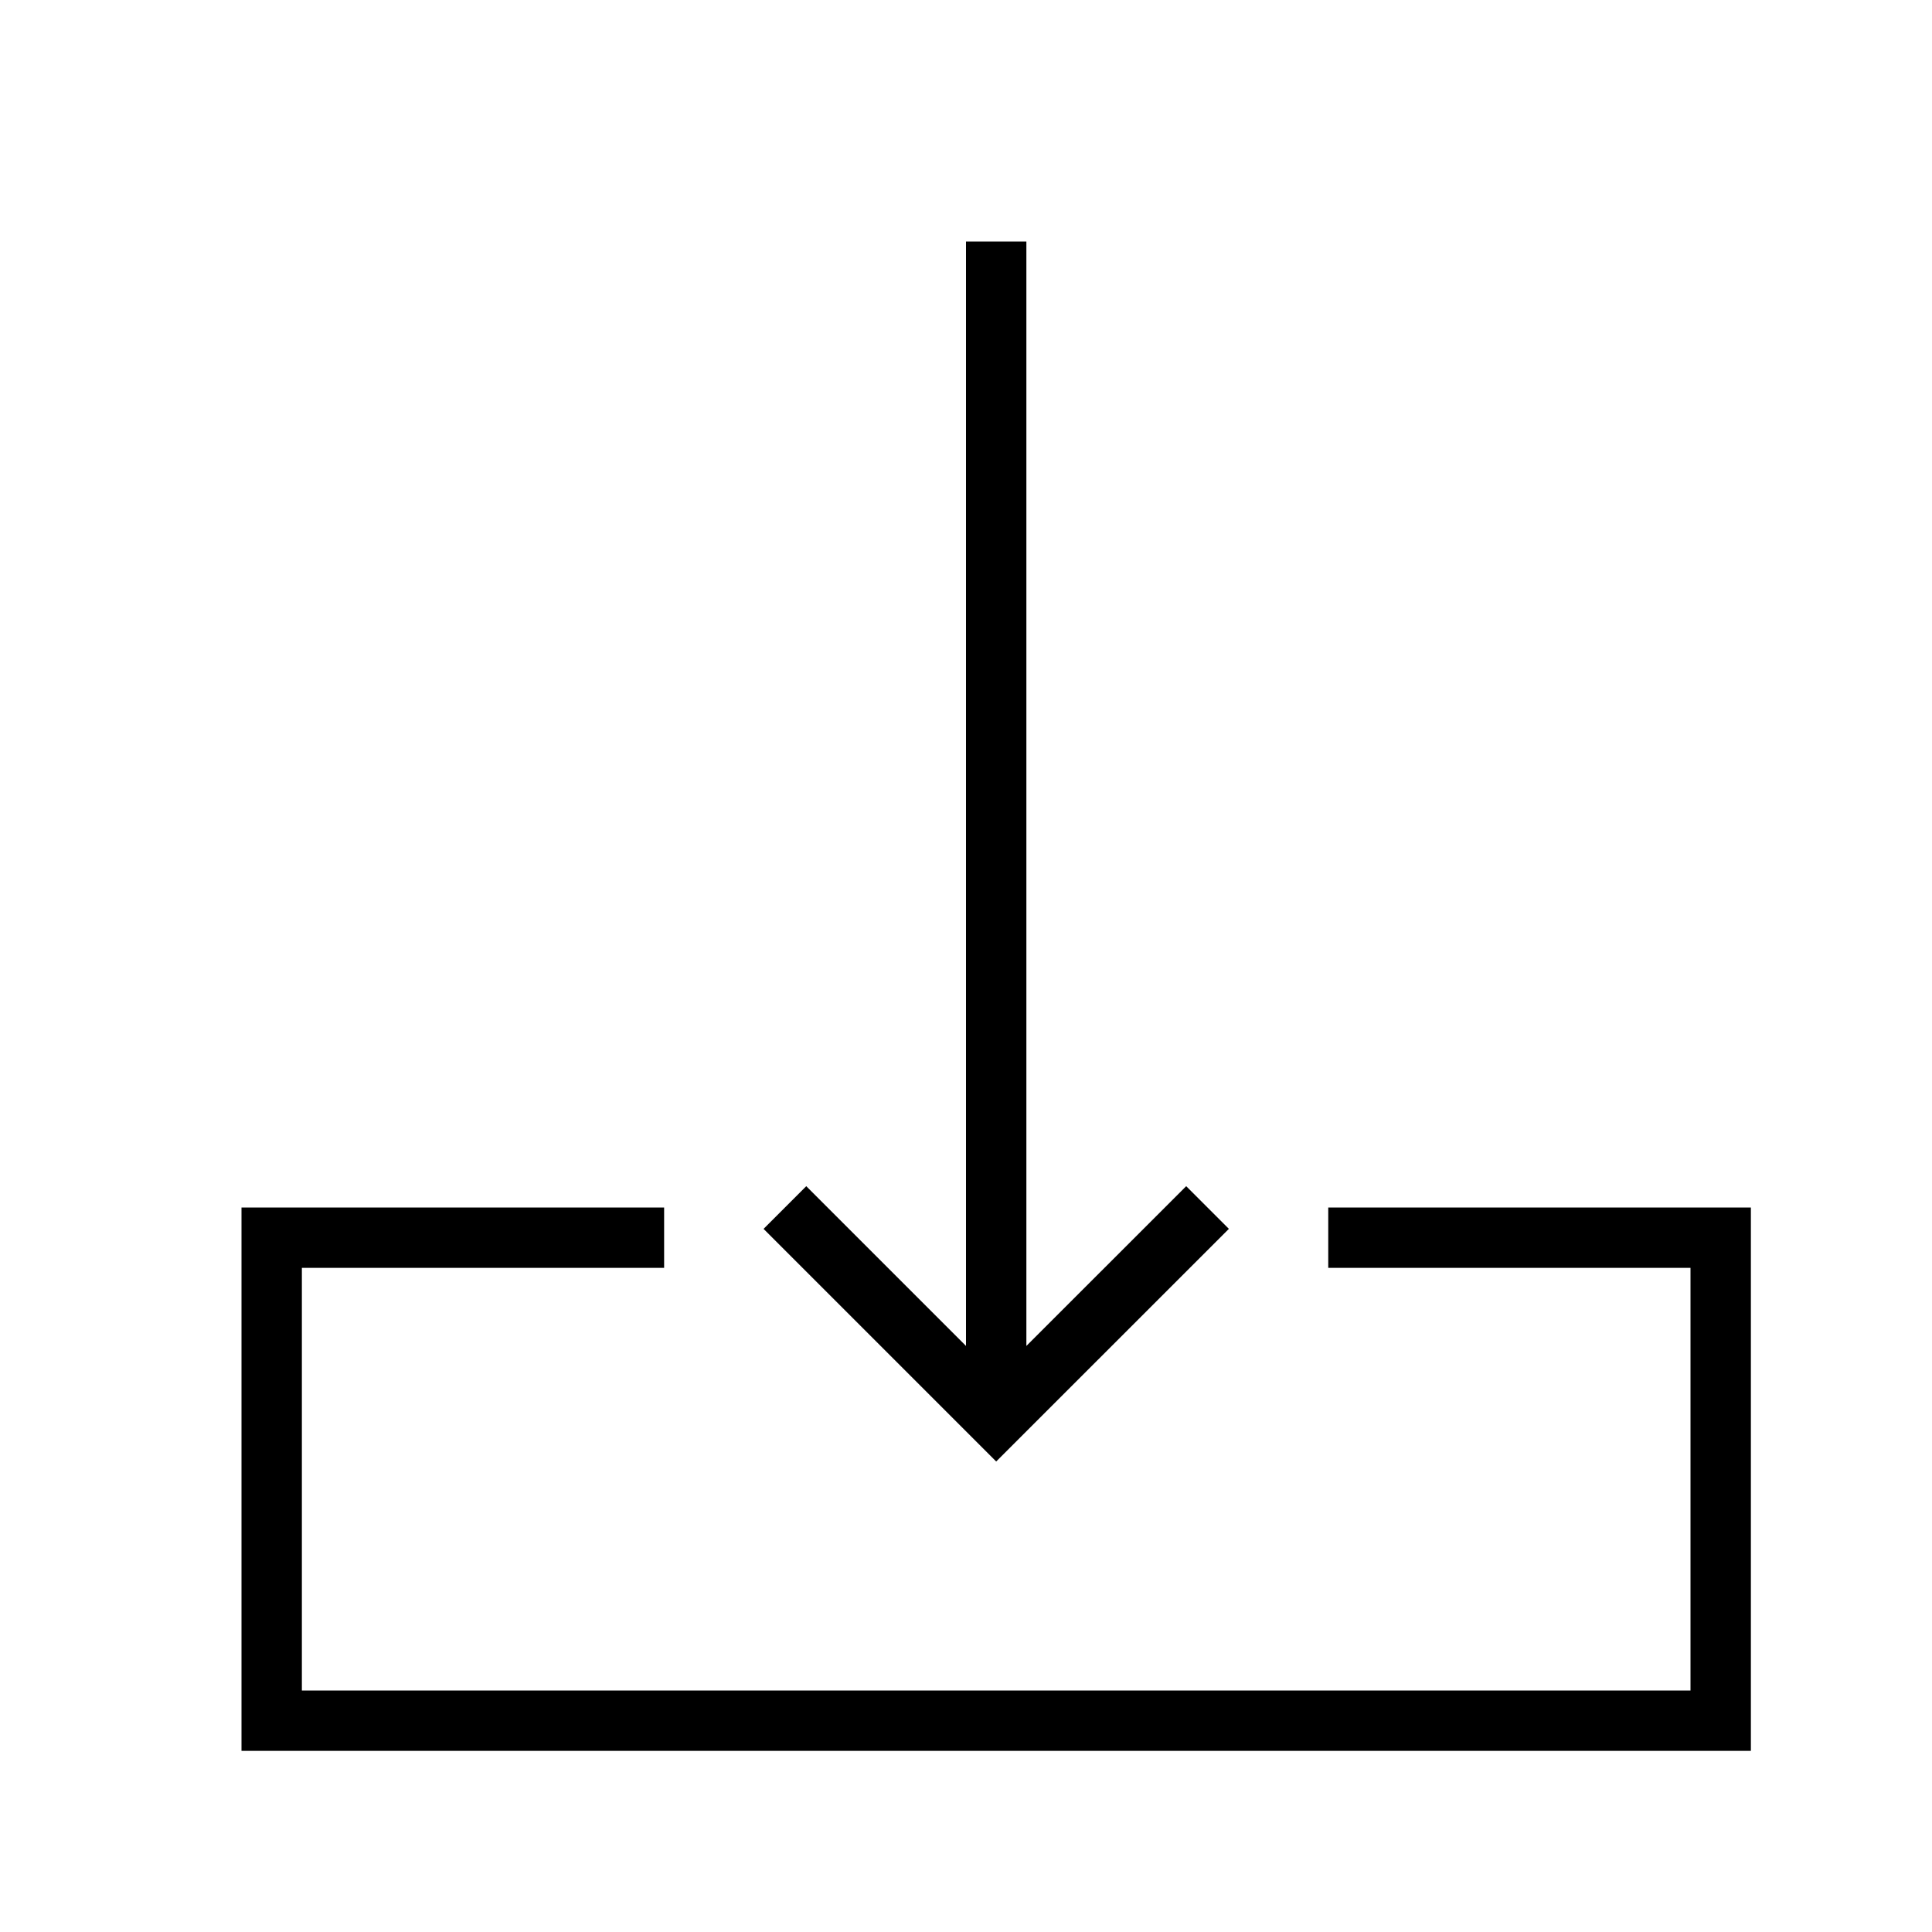<svg xmlns="http://www.w3.org/2000/svg" viewBox="0 0 32 32"><path d="M29 20v9H4v-9h7v1H5v7h23v-7h-6v-1zm-8.646.354-.707-.707L17 22.293V4h-1v18.293l-2.646-2.646-.707.707 3.853 3.853z"/><path fill="none" d="M0 0h32v32H0z"/></svg>